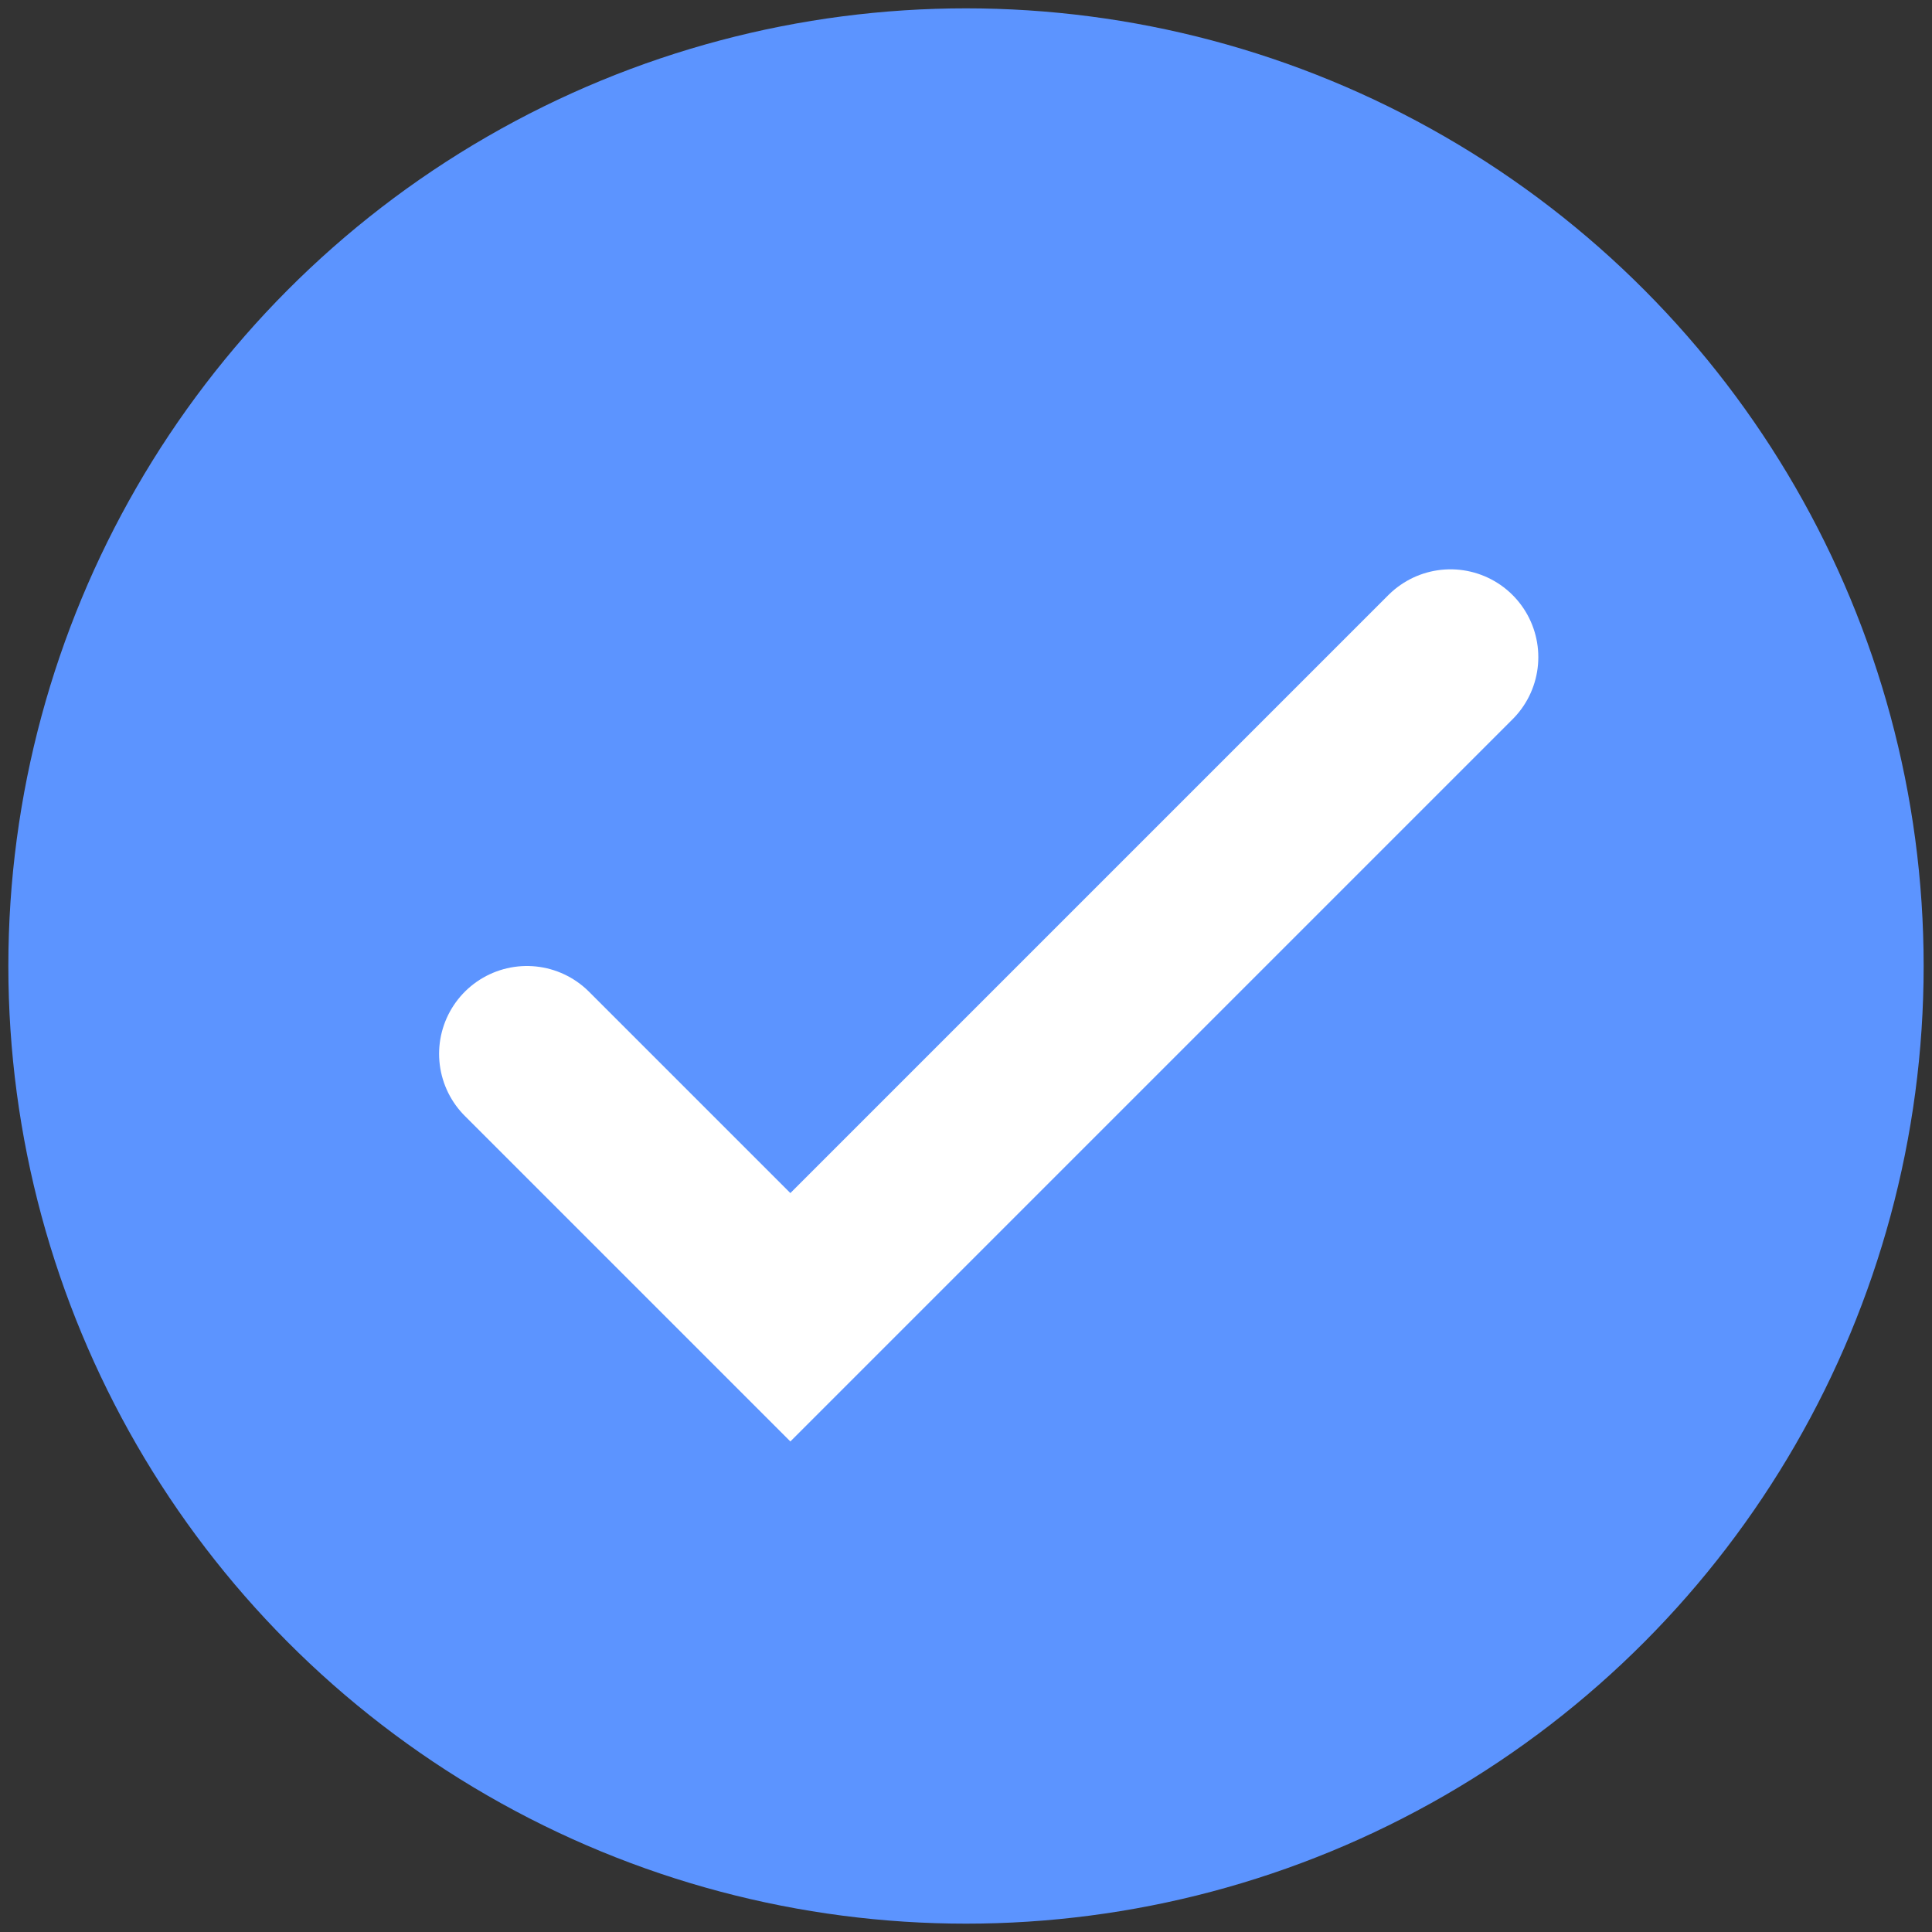 <?xml version="1.0" encoding="UTF-8"?>
<svg width="22px" height="22px" viewBox="0 0 22 22" version="1.1" xmlns="http://www.w3.org/2000/svg" xmlns:xlink="http://www.w3.org/1999/xlink">
    <rect x="0" y="0" width="22" height="22" fill="#333333" stroke="none"/>
    <!-- Generator: Sketch 45.2 (43514) - http://www.bohemiancoding.com/sketch -->
    <title>Group 15</title>
    <desc>Created with Sketch.</desc>
    <defs></defs>
    <g id="Page-1" stroke="none" stroke-width="1" fill="none" fill-rule="evenodd">
        <g id="Artboard" transform="translate(-1348, -320)">
            <g id="Group-15" transform="translate(1348, 320)">
                <circle id="Oval-5" fill="#5C94FF" cx="11" cy="11" r="10.905"></circle>
                <g id="Group-11-Copy-2" transform="translate(6, 7)" stroke-linecap="round" stroke-width="2" stroke="#FFFFFF">
                    <polyline id="Path-2" points="0 5 3 8 10.517 0.483"></polyline>
                </g>
            </g>
        </g>
    </g>
</svg>